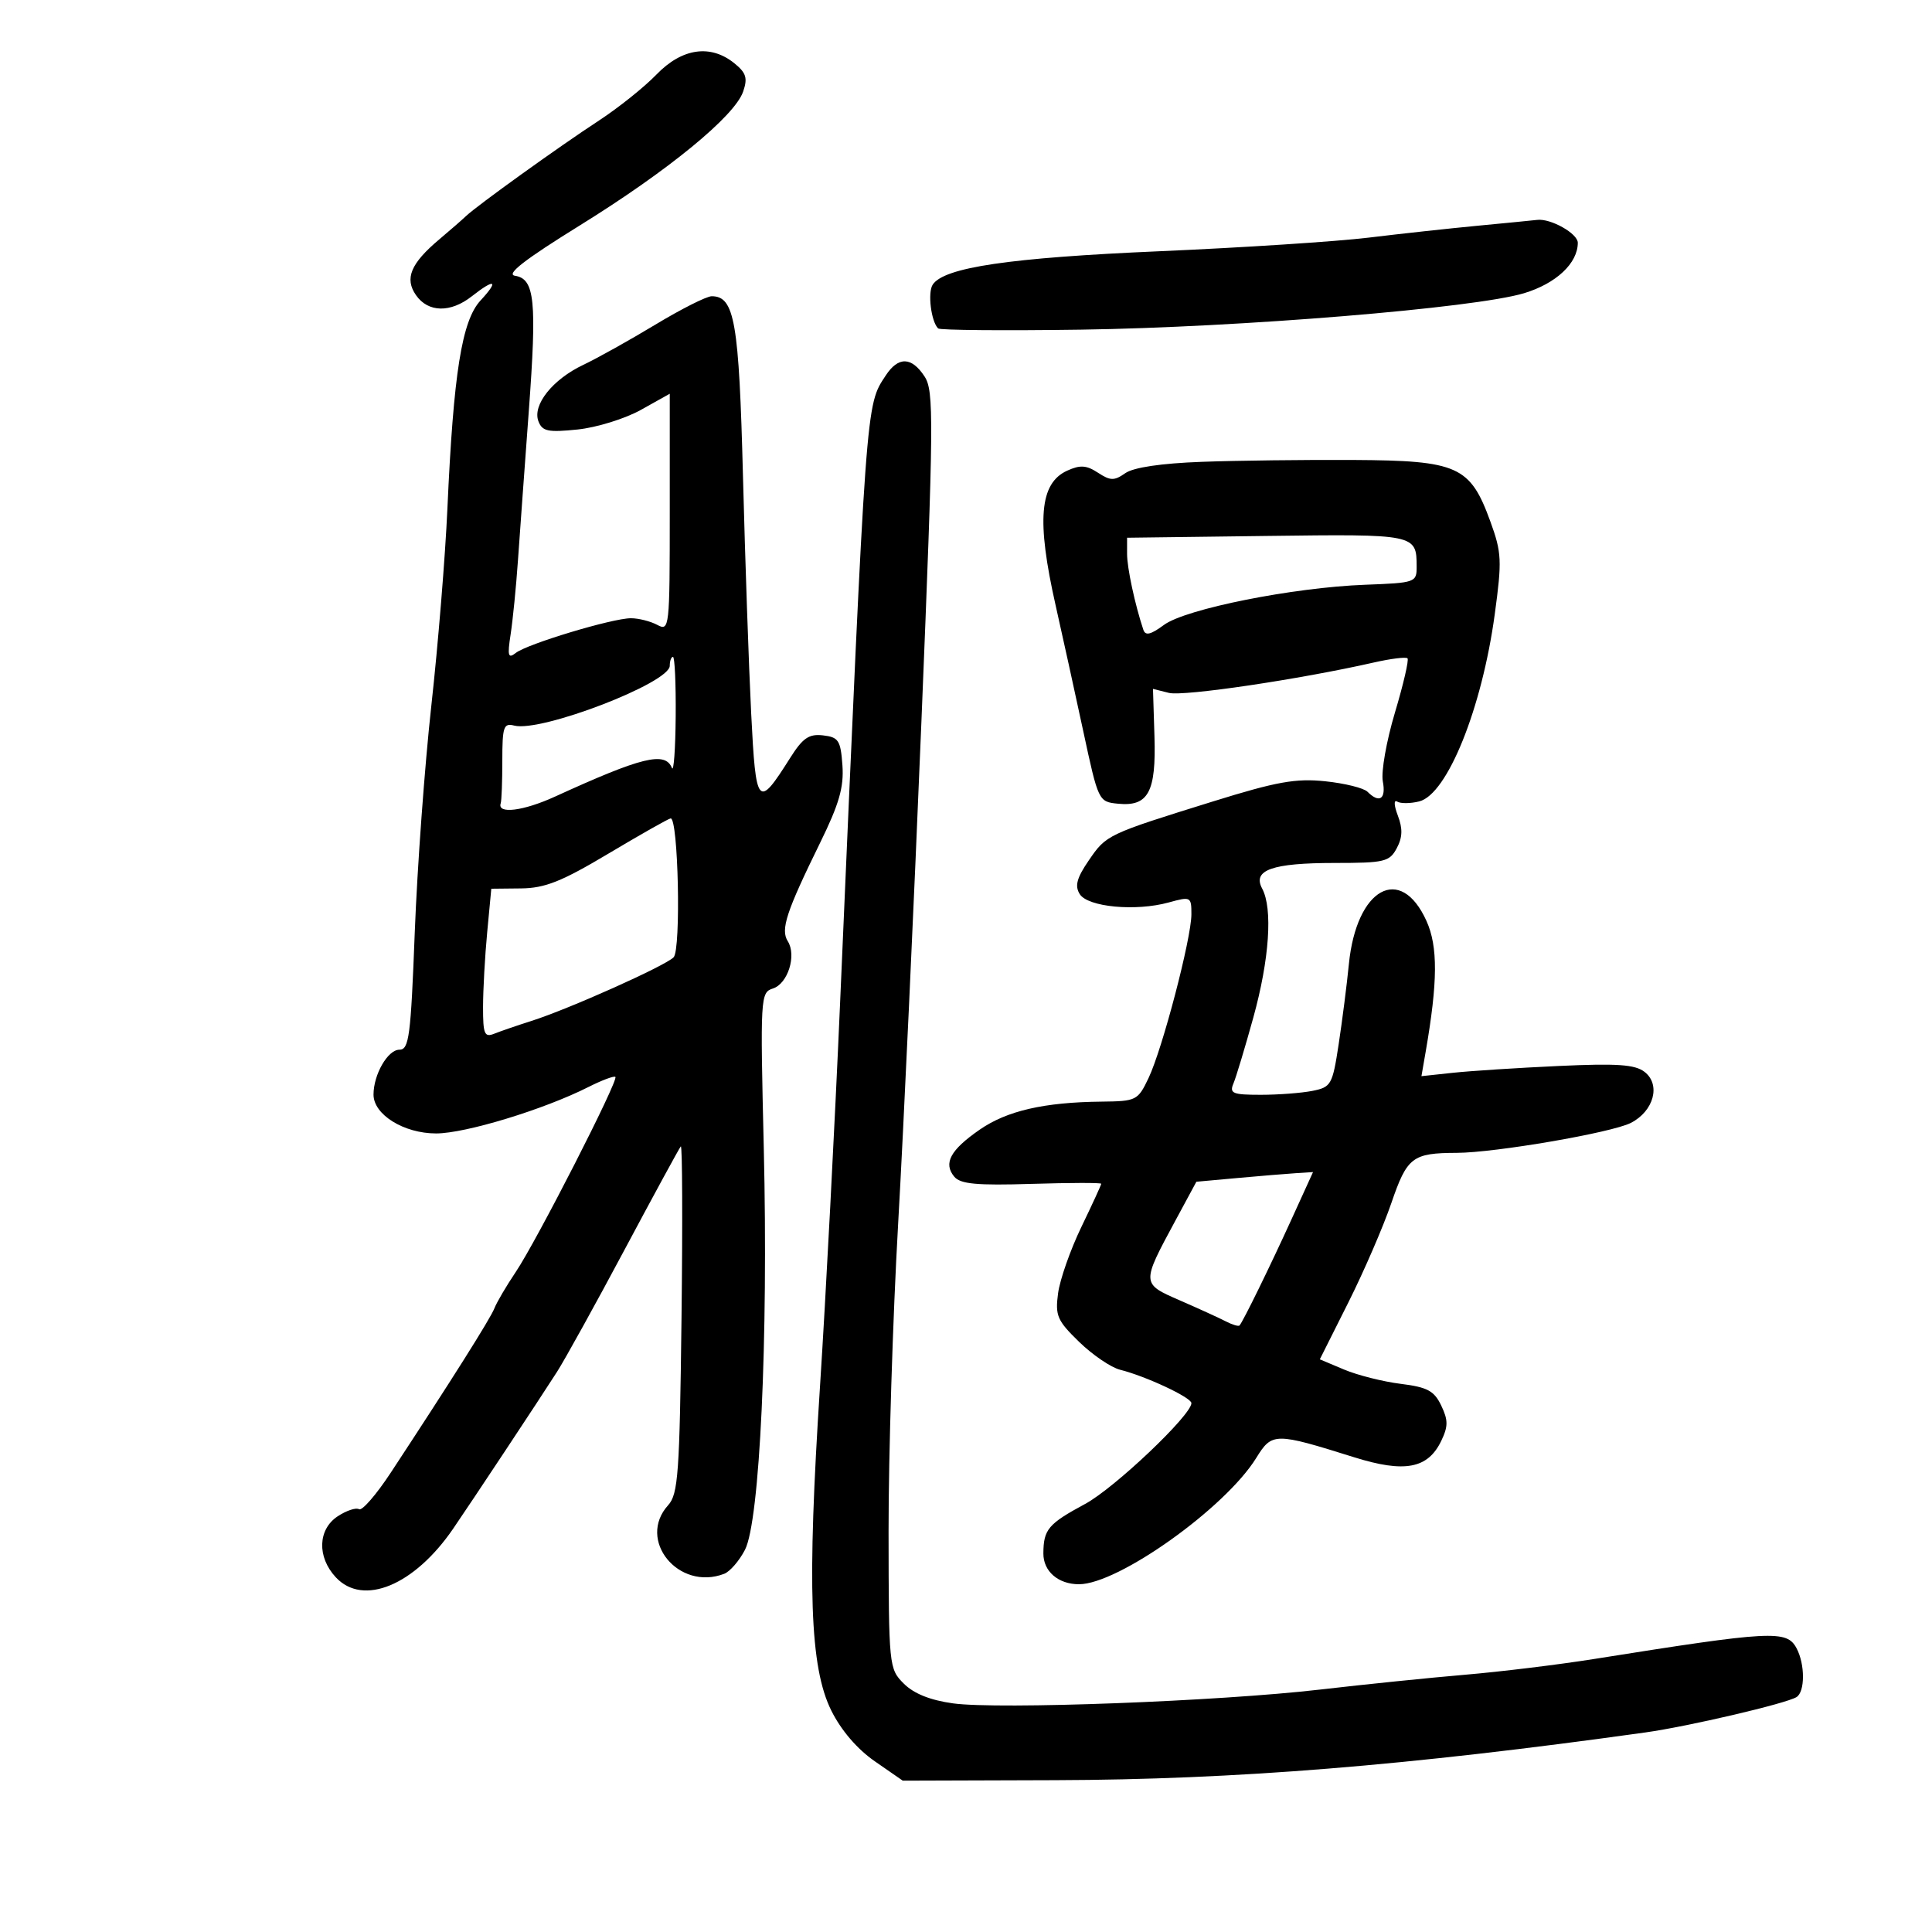 <svg xmlns="http://www.w3.org/2000/svg" width="300" height="300" viewBox="0 0 300 300" version="1.1">
	<path d="M 101.946 11.563 C 100.051 13.523, 96.025 16.744, 93 18.721 C 86.824 22.756, 74.102 31.899, 72.360 33.554 C 71.733 34.150, 69.878 35.766, 68.237 37.147 C 63.764 40.911, 62.787 43.250, 64.604 45.845 C 66.493 48.542, 69.963 48.604, 73.273 46 C 76.851 43.186, 77.531 43.514, 74.622 46.652 C 71.712 49.790, 70.415 57.938, 69.472 79 C 69.139 86.425, 68.020 100.150, 66.985 109.500 C 65.950 118.850, 64.789 134.713, 64.405 144.750 C 63.786 160.956, 63.518 163, 62.014 163 C 60.214 163, 58 166.847, 58 169.974 C 58 173.078, 62.711 176, 67.717 176 C 72.259 176, 84.434 172.291, 91.347 168.802 C 93.463 167.734, 95.358 167.024, 95.558 167.225 C 96.073 167.739, 83.334 192.678, 80.094 197.500 C 78.615 199.700, 77.119 202.246, 76.769 203.158 C 76.173 204.712, 70.066 214.396, 60.670 228.686 C 58.433 232.089, 56.222 234.637, 55.757 234.350 C 55.292 234.063, 53.807 234.552, 52.456 235.437 C 49.347 237.474, 49.206 241.770, 52.144 244.924 C 56.386 249.477, 64.327 246.189, 70.362 237.380 C 73.288 233.111, 83.765 217.287, 86.505 213 C 87.736 211.075, 92.463 202.525, 97.011 194 C 101.559 185.475, 105.475 178.279, 105.714 178.009 C 105.954 177.738, 106.003 189.730, 105.825 204.655 C 105.536 228.816, 105.308 232.006, 103.750 233.726 C 98.852 239.133, 105.363 247.100, 112.455 244.379 C 113.346 244.037, 114.795 242.363, 115.677 240.658 C 117.981 236.202, 119.306 207.957, 118.601 178.313 C 118.041 154.807, 118.081 154.109, 120.010 153.497 C 122.332 152.760, 123.721 148.366, 122.329 146.160 C 121.180 144.339, 122.076 141.610, 127.363 130.835 C 130.304 124.839, 131.055 122.226, 130.812 118.835 C 130.533 114.962, 130.212 114.467, 127.801 114.189 C 125.604 113.935, 124.654 114.589, 122.687 117.703 C 117.664 125.661, 117.376 125.329, 116.641 110.744 C 116.274 103.460, 115.702 86.925, 115.370 74 C 114.751 49.943, 114.067 46, 110.512 46 C 109.720 46, 105.792 47.979, 101.785 50.397 C 97.778 52.816, 92.740 55.628, 90.588 56.647 C 85.801 58.914, 82.638 62.892, 83.609 65.423 C 84.206 66.980, 85.099 67.166, 89.684 66.693 C 92.640 66.388, 97.070 65.014, 99.529 63.640 L 104 61.141 104 79.606 C 104 97.551, 103.946 98.041, 102.066 97.035 C 101.002 96.466, 99.159 96, 97.971 96 C 95.095 96, 81.874 99.984, 80.086 101.389 C 78.901 102.321, 78.772 101.856, 79.290 98.500 C 79.629 96.300, 80.142 91.125, 80.429 87 C 80.717 82.875, 81.473 72.459, 82.110 63.853 C 83.382 46.671, 83.038 43.302, 79.965 42.819 C 78.524 42.593, 81.457 40.317, 90.040 35 C 103.745 26.509, 114.073 18.048, 115.392 14.230 C 116.121 12.121, 115.871 11.314, 114.031 9.824 C 110.334 6.831, 105.907 7.468, 101.946 11.563 M 229.500 35.047 C 225.100 35.465, 217.450 36.299, 212.500 36.901 C 207.550 37.503, 192.925 38.454, 180 39.014 C 156.741 40.022, 146.582 41.521, 144.829 44.202 C 144.024 45.433, 144.580 49.921, 145.671 50.998 C 145.951 51.274, 155.927 51.360, 167.840 51.189 C 192.485 50.834, 228.995 47.834, 236.639 45.534 C 241.629 44.033, 245 40.873, 245 37.696 C 245 36.265, 240.796 33.894, 238.703 34.144 C 238.041 34.223, 233.900 34.629, 229.500 35.047 M 137.533 58.309 C 134.423 63.056, 134.552 61.291, 130.459 155.500 C 129.622 174.750, 128.217 201.611, 127.335 215.192 C 125.311 246.374, 125.744 258.890, 129.080 265.611 C 130.605 268.683, 133.105 271.599, 135.839 273.493 L 140.178 276.500 163.839 276.425 C 191.903 276.335, 218.388 274.193, 255.500 269.012 C 262.138 268.085, 277.331 264.532, 278.960 263.525 C 280.297 262.699, 280.299 258.428, 278.965 255.934 C 277.440 253.086, 275.182 253.206, 247.500 257.612 C 242 258.487, 233 259.585, 227.500 260.052 C 222 260.519, 211.875 261.554, 205 262.353 C 189.285 264.179, 155.044 265.469, 147.999 264.500 C 144.450 264.012, 141.898 262.989, 140.338 261.429 C 138.035 259.126, 138 258.770, 137.976 237.795 C 137.963 226.083, 138.633 204.575, 139.465 190 C 140.297 175.425, 141.919 140.415, 143.071 112.199 C 144.996 65.008, 145.035 60.703, 143.559 58.449 C 141.547 55.379, 139.485 55.331, 137.533 58.309 M 186.615 71.712 C 180.299 71.944, 176.009 72.581, 174.733 73.474 C 173.015 74.677, 172.422 74.667, 170.491 73.402 C 168.703 72.230, 167.729 72.166, 165.708 73.087 C 161.422 75.040, 160.931 80.776, 163.917 94 C 164.973 98.675, 166.900 107.450, 168.200 113.500 C 170.550 124.438, 170.580 124.502, 173.617 124.801 C 178.309 125.264, 179.534 122.994, 179.264 114.335 L 179.034 106.970 181.511 107.592 C 183.786 108.163, 201.780 105.495, 213.309 102.877 C 215.954 102.276, 218.316 101.982, 218.557 102.224 C 218.798 102.465, 217.919 106.259, 216.603 110.656 C 215.287 115.052, 214.440 119.853, 214.722 121.325 C 215.249 124.083, 214.198 124.798, 212.342 122.942 C 211.761 122.361, 208.802 121.629, 205.768 121.315 C 201.192 120.843, 198.224 121.376, 188.375 124.439 C 171.892 129.566, 171.793 129.613, 169.061 133.609 C 167.195 136.337, 166.866 137.567, 167.663 138.838 C 168.924 140.849, 176.360 141.547, 181.475 140.134 C 184.903 139.188, 185 139.239, 185 141.971 C 185 145.697, 180.503 162.877, 178.341 167.410 C 176.686 170.881, 176.445 171.002, 171.065 171.060 C 162.114 171.155, 156.358 172.480, 152.116 175.419 C 147.566 178.573, 146.451 180.634, 148.174 182.710 C 149.130 183.862, 151.645 184.097, 160.193 183.833 C 166.138 183.650, 171.002 183.641, 171.001 183.813 C 171.001 183.985, 169.609 187.011, 167.908 190.536 C 166.208 194.062, 164.583 198.688, 164.298 200.817 C 163.831 204.295, 164.164 205.063, 167.570 208.370 C 169.655 210.396, 172.517 212.342, 173.930 212.695 C 177.929 213.696, 185 217.007, 185 217.878 C 185 219.746, 173.062 231.070, 168.500 233.530 C 162.757 236.627, 162.036 237.481, 162.015 241.215 C 162 243.992, 164.319 246, 167.541 246 C 173.646 246, 190.267 234.158, 195.070 226.387 C 197.521 222.421, 197.945 222.418, 210.244 226.275 C 218.111 228.742, 221.724 228.063, 223.802 223.727 C 224.880 221.479, 224.878 220.517, 223.792 218.250 C 222.694 215.959, 221.642 215.397, 217.487 214.880 C 214.744 214.538, 210.799 213.543, 208.721 212.668 L 204.941 211.077 209.349 202.289 C 211.774 197.455, 214.786 190.496, 216.043 186.824 C 218.495 179.664, 219.309 179.039, 226.210 179.014 C 232.205 178.992, 250.265 175.884, 253.236 174.364 C 256.807 172.536, 257.917 168.421, 255.371 166.446 C 253.884 165.293, 251.138 165.104, 242 165.526 C 235.675 165.818, 228.300 166.293, 225.611 166.582 L 220.721 167.106 221.380 163.303 C 223.261 152.452, 223.294 146.979, 221.504 143.009 C 217.487 134.100, 210.624 137.906, 209.455 149.691 C 209.139 152.886, 208.424 158.488, 207.868 162.139 C 206.908 168.444, 206.703 168.809, 203.803 169.389 C 202.124 169.725, 198.508 170, 195.768 170 C 191.408 170, 190.878 169.781, 191.526 168.250 C 191.932 167.287, 193.323 162.675, 194.616 158 C 197.113 148.970, 197.653 141.088, 195.987 137.976 C 194.445 135.094, 197.549 134, 207.265 134 C 214.991 134, 215.760 133.817, 216.887 131.712 C 217.784 130.036, 217.830 128.682, 217.059 126.654 C 216.450 125.055, 216.408 124.134, 216.957 124.473 C 217.480 124.797, 219.021 124.782, 220.380 124.441 C 224.732 123.348, 230.113 110.012, 232.104 95.382 C 233.241 87.031, 233.183 85.819, 231.423 80.978 C 228.289 72.365, 226.397 71.514, 210.181 71.424 C 202.656 71.382, 192.052 71.511, 186.615 71.712 M 175.012 86 C 175.011 88.184, 176.223 93.840, 177.539 97.791 C 177.858 98.750, 178.682 98.556, 180.735 97.040 C 184.111 94.547, 200.763 91.221, 211.976 90.800 C 219.773 90.508, 219.984 90.434, 219.977 88 C 219.962 82.940, 219.883 82.924, 196.680 83.222 L 175.013 83.500 175.012 86 M 104 103.383 C 104 106.052, 83.972 113.749, 79.839 112.668 C 78.207 112.241, 78 112.851, 78 118.094 C 78 121.342, 77.888 124.331, 77.750 124.736 C 77.166 126.455, 81.252 125.950, 86.188 123.694 C 99.695 117.520, 103.285 116.641, 104.338 119.250 C 104.615 119.938, 104.878 116.338, 104.921 111.250 C 104.964 106.162, 104.775 102, 104.500 102 C 104.225 102, 104 102.622, 104 103.383 M 94.500 132.535 C 87.199 136.890, 84.631 137.913, 80.895 137.952 L 76.289 138 75.652 144.750 C 75.301 148.463, 75.011 153.686, 75.007 156.357 C 75.001 160.585, 75.227 161.123, 76.750 160.512 C 77.713 160.127, 80.300 159.238, 82.500 158.538 C 88.344 156.679, 103.319 149.975, 104.602 148.644 C 105.769 147.432, 105.324 126.927, 104.134 127.083 C 103.785 127.129, 99.450 129.582, 94.500 132.535 M 192.137 182.923 L 185.773 183.500 182.533 189.500 C 177.212 199.353, 177.210 199.314, 183.239 201.938 C 186.132 203.197, 189.331 204.658, 190.347 205.183 C 191.363 205.709, 192.321 205.995, 192.474 205.819 C 193.032 205.183, 197.208 196.654, 200.510 189.410 L 203.886 182 201.193 182.173 C 199.712 182.268, 195.636 182.605, 192.137 182.923" stroke="none" fill="black" fill-rule="evenodd"/>
</svg>